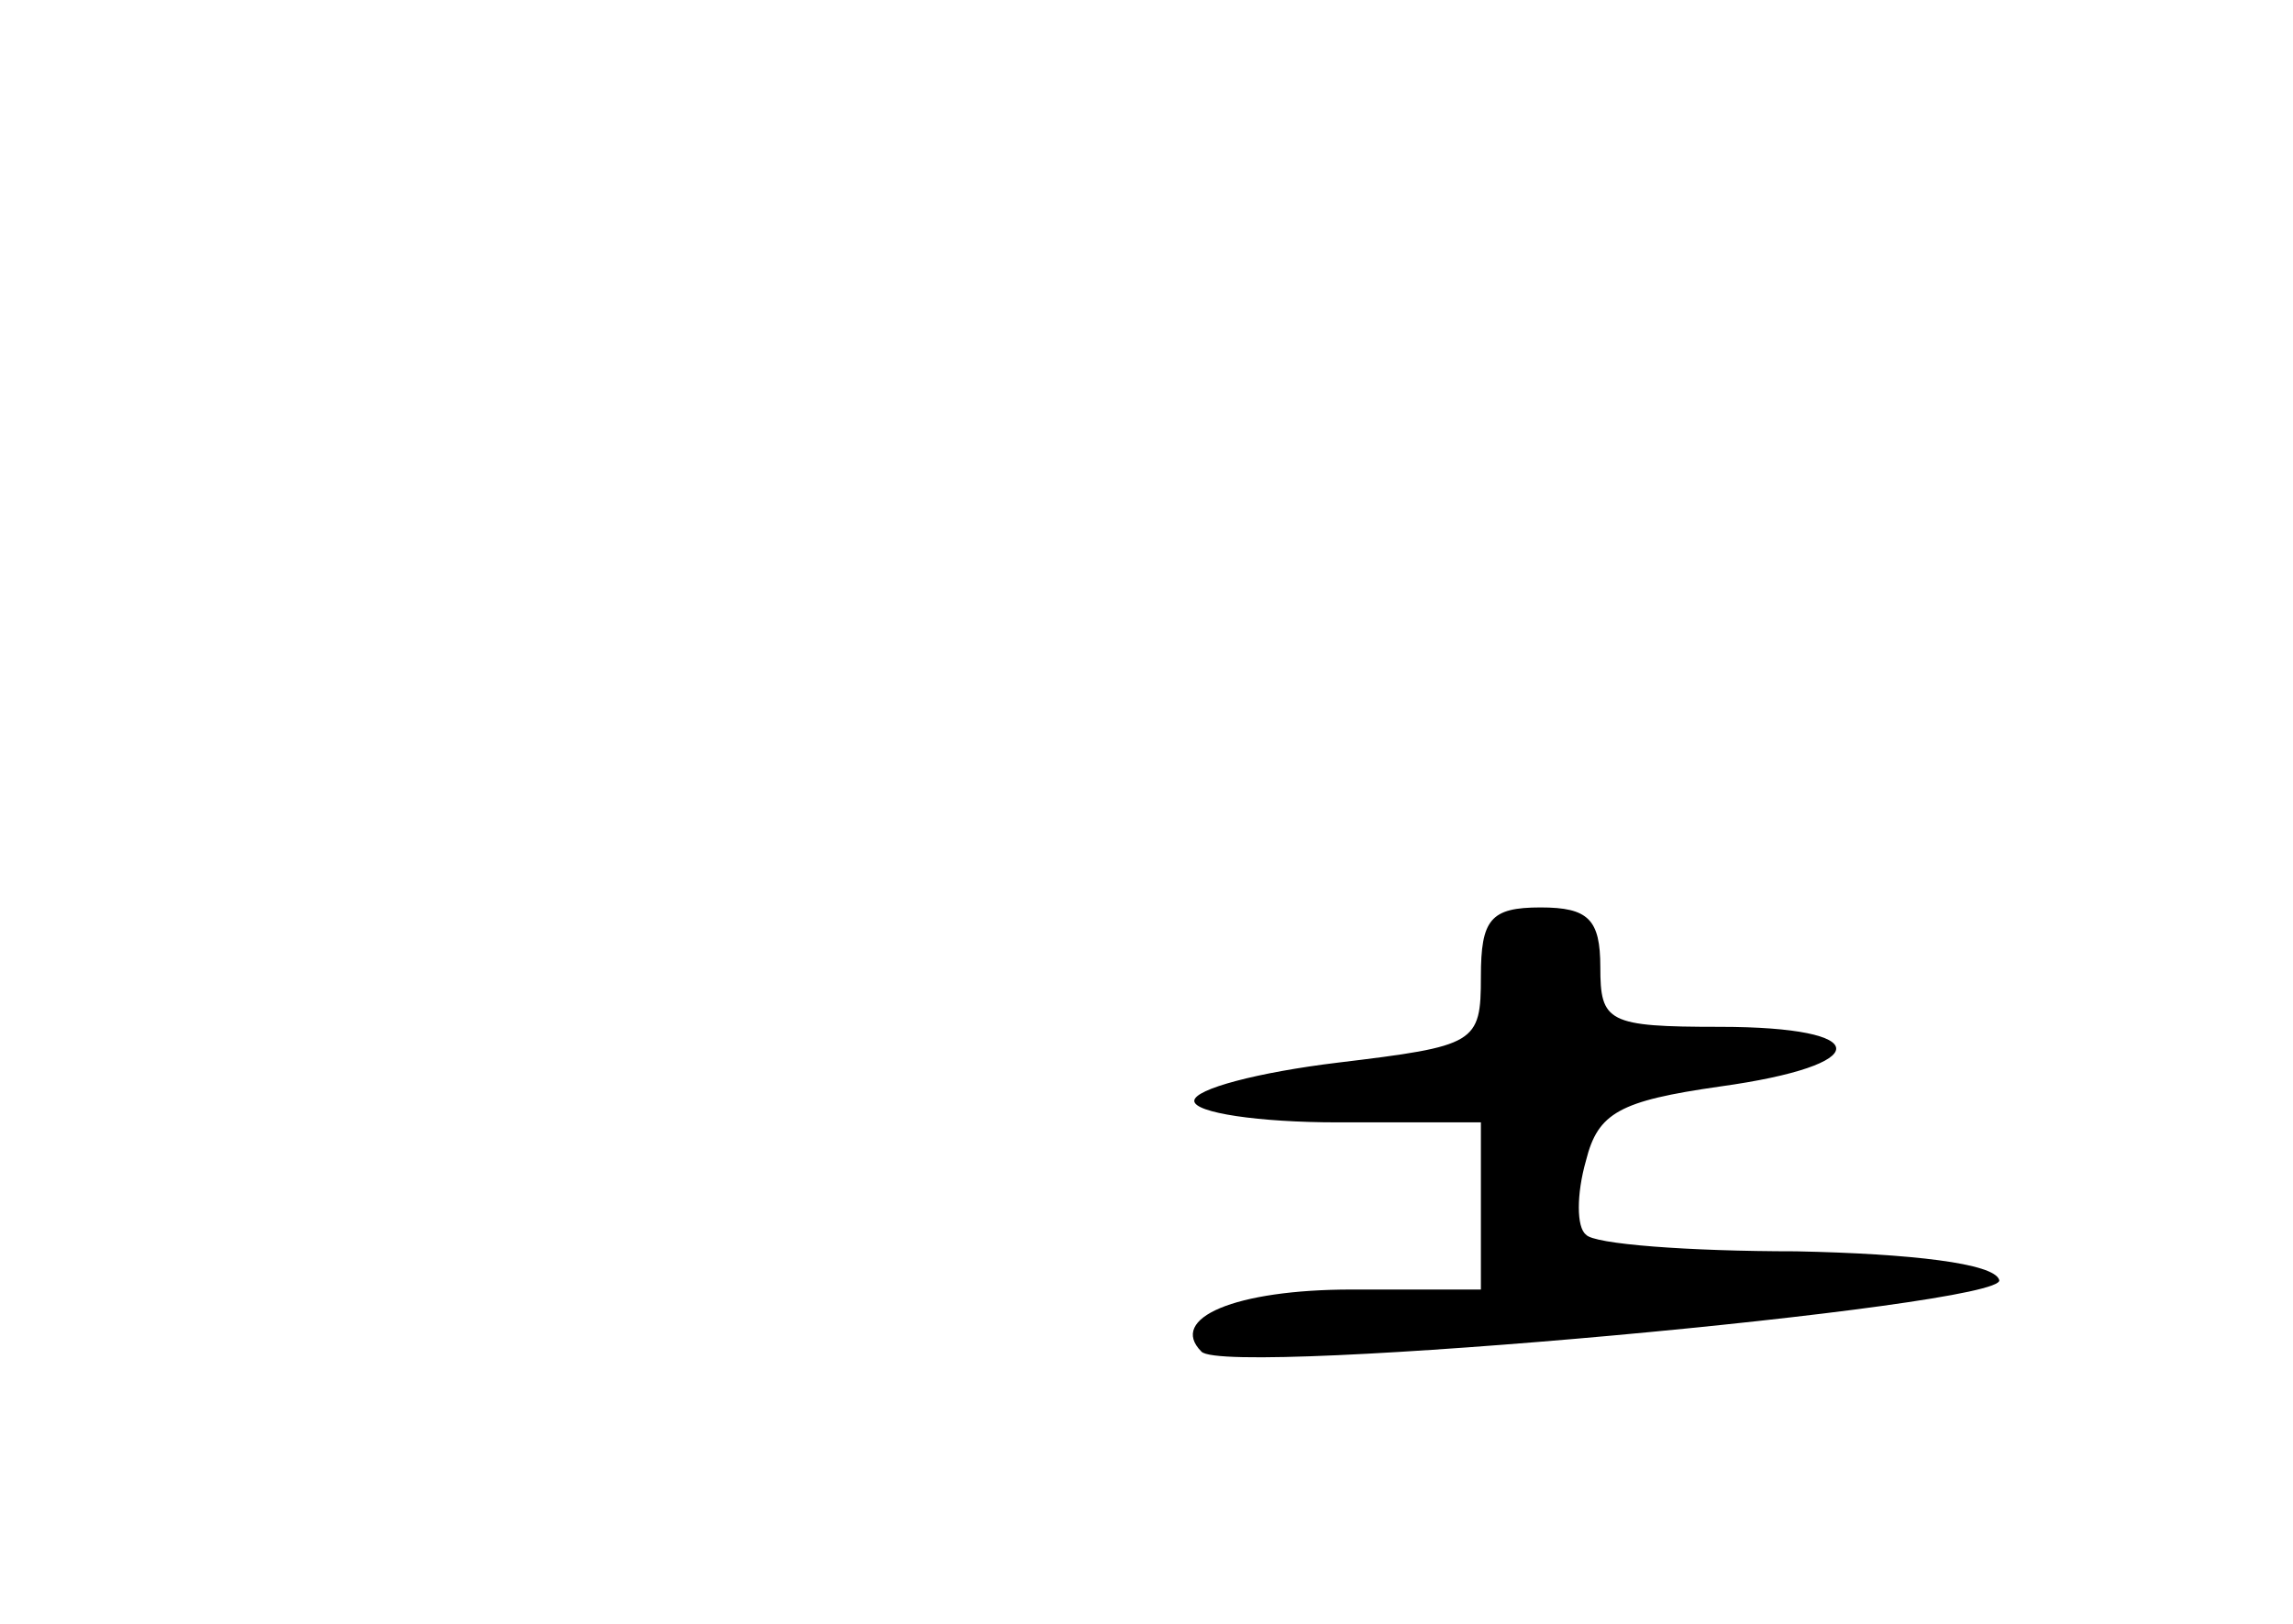 <?xml version="1.0" standalone="no"?>
<!DOCTYPE svg PUBLIC "-//W3C//DTD SVG 20010904//EN"
 "http://www.w3.org/TR/2001/REC-SVG-20010904/DTD/svg10.dtd">
<svg version="1.0" xmlns="http://www.w3.org/2000/svg"
 width="96pt" height="68pt" viewBox="0 0 96 68"
 preserveAspectRatio="xMidYMid meet">
<g transform="translate(0,68) scale(0.1,-0.1)"
fill="#000000" stroke="none">
<path d="M620 271 c0 -28 -2 -29 -60 -36 -33 -4 -60 -11 -60 -16 0 -5 27 -9
60 -9 l60 0 0 -35 0 -35 -54 0 c-49 0 -77 -12 -63 -26 10 -11 338 19 334 30
-2 7 -37 11 -85 12 -45 0 -85 3 -88 7 -4 3 -4 17 0 31 5 20 14 25 56 31 65 9
65 25 0 25 -47 0 -50 2 -50 25 0 20 -5 25 -25 25 -21 0 -25 -5 -25 -29z"/>
</g>
</svg>
